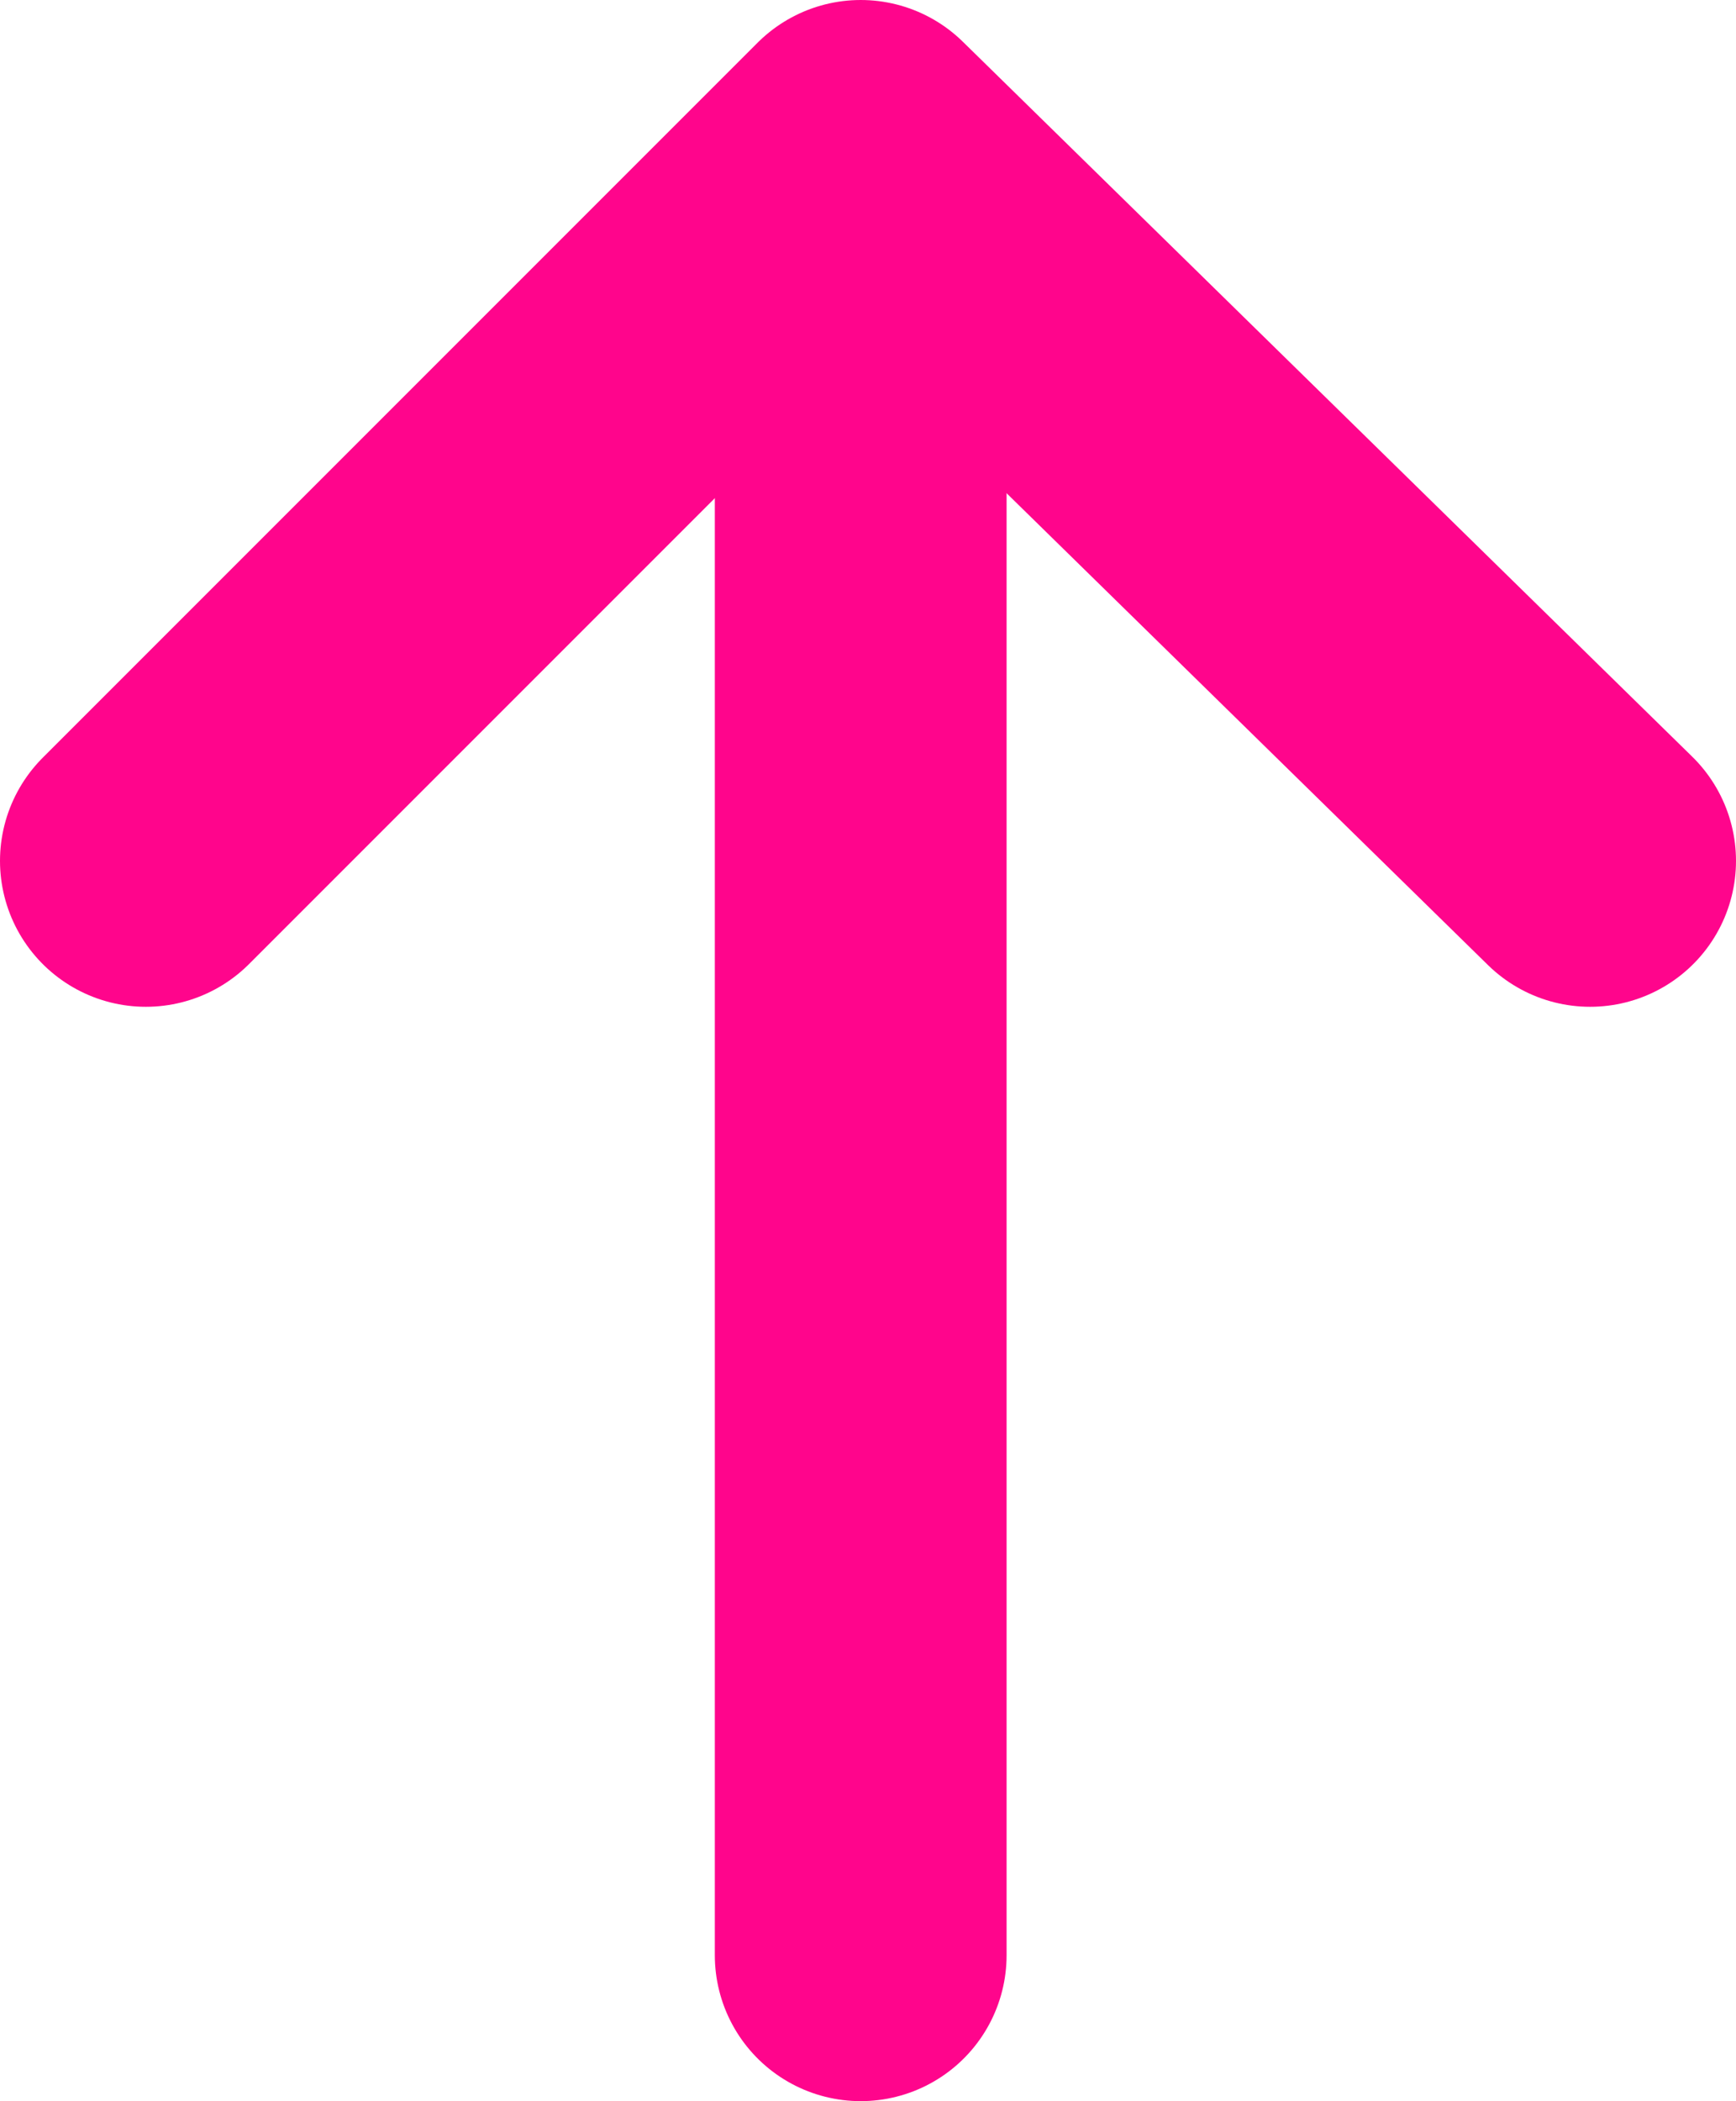 <?xml version="1.0" encoding="utf-8"?>
<!-- Generator: Adobe Illustrator 21.0.0, SVG Export Plug-In . SVG Version: 6.00 Build 0)  -->
<svg version="1.1" id="Layer_1" xmlns="http://www.w3.org/2000/svg" xmlns:xlink="http://www.w3.org/1999/xlink" x="0px" y="0px"
	 width="11.9px" height="14.4px" viewBox="0 0 11.9 14.4" style="enable-background:new 0 0 11.9 14.4;" xml:space="preserve">
<style type="text/css">
	.st0{fill:none;stroke:#FF058C;stroke-width:2;stroke-linecap:round;stroke-linejoin:round;stroke-miterlimit:10;}
</style>
<g>
	<line class="st0" x1="5.9" y1="13.4" x2="5.9" y2="1.4"/>
	<polyline class="st0" points="1,5.9 5.9,1 10.9,5.9 	"/>
</g>
</svg>
